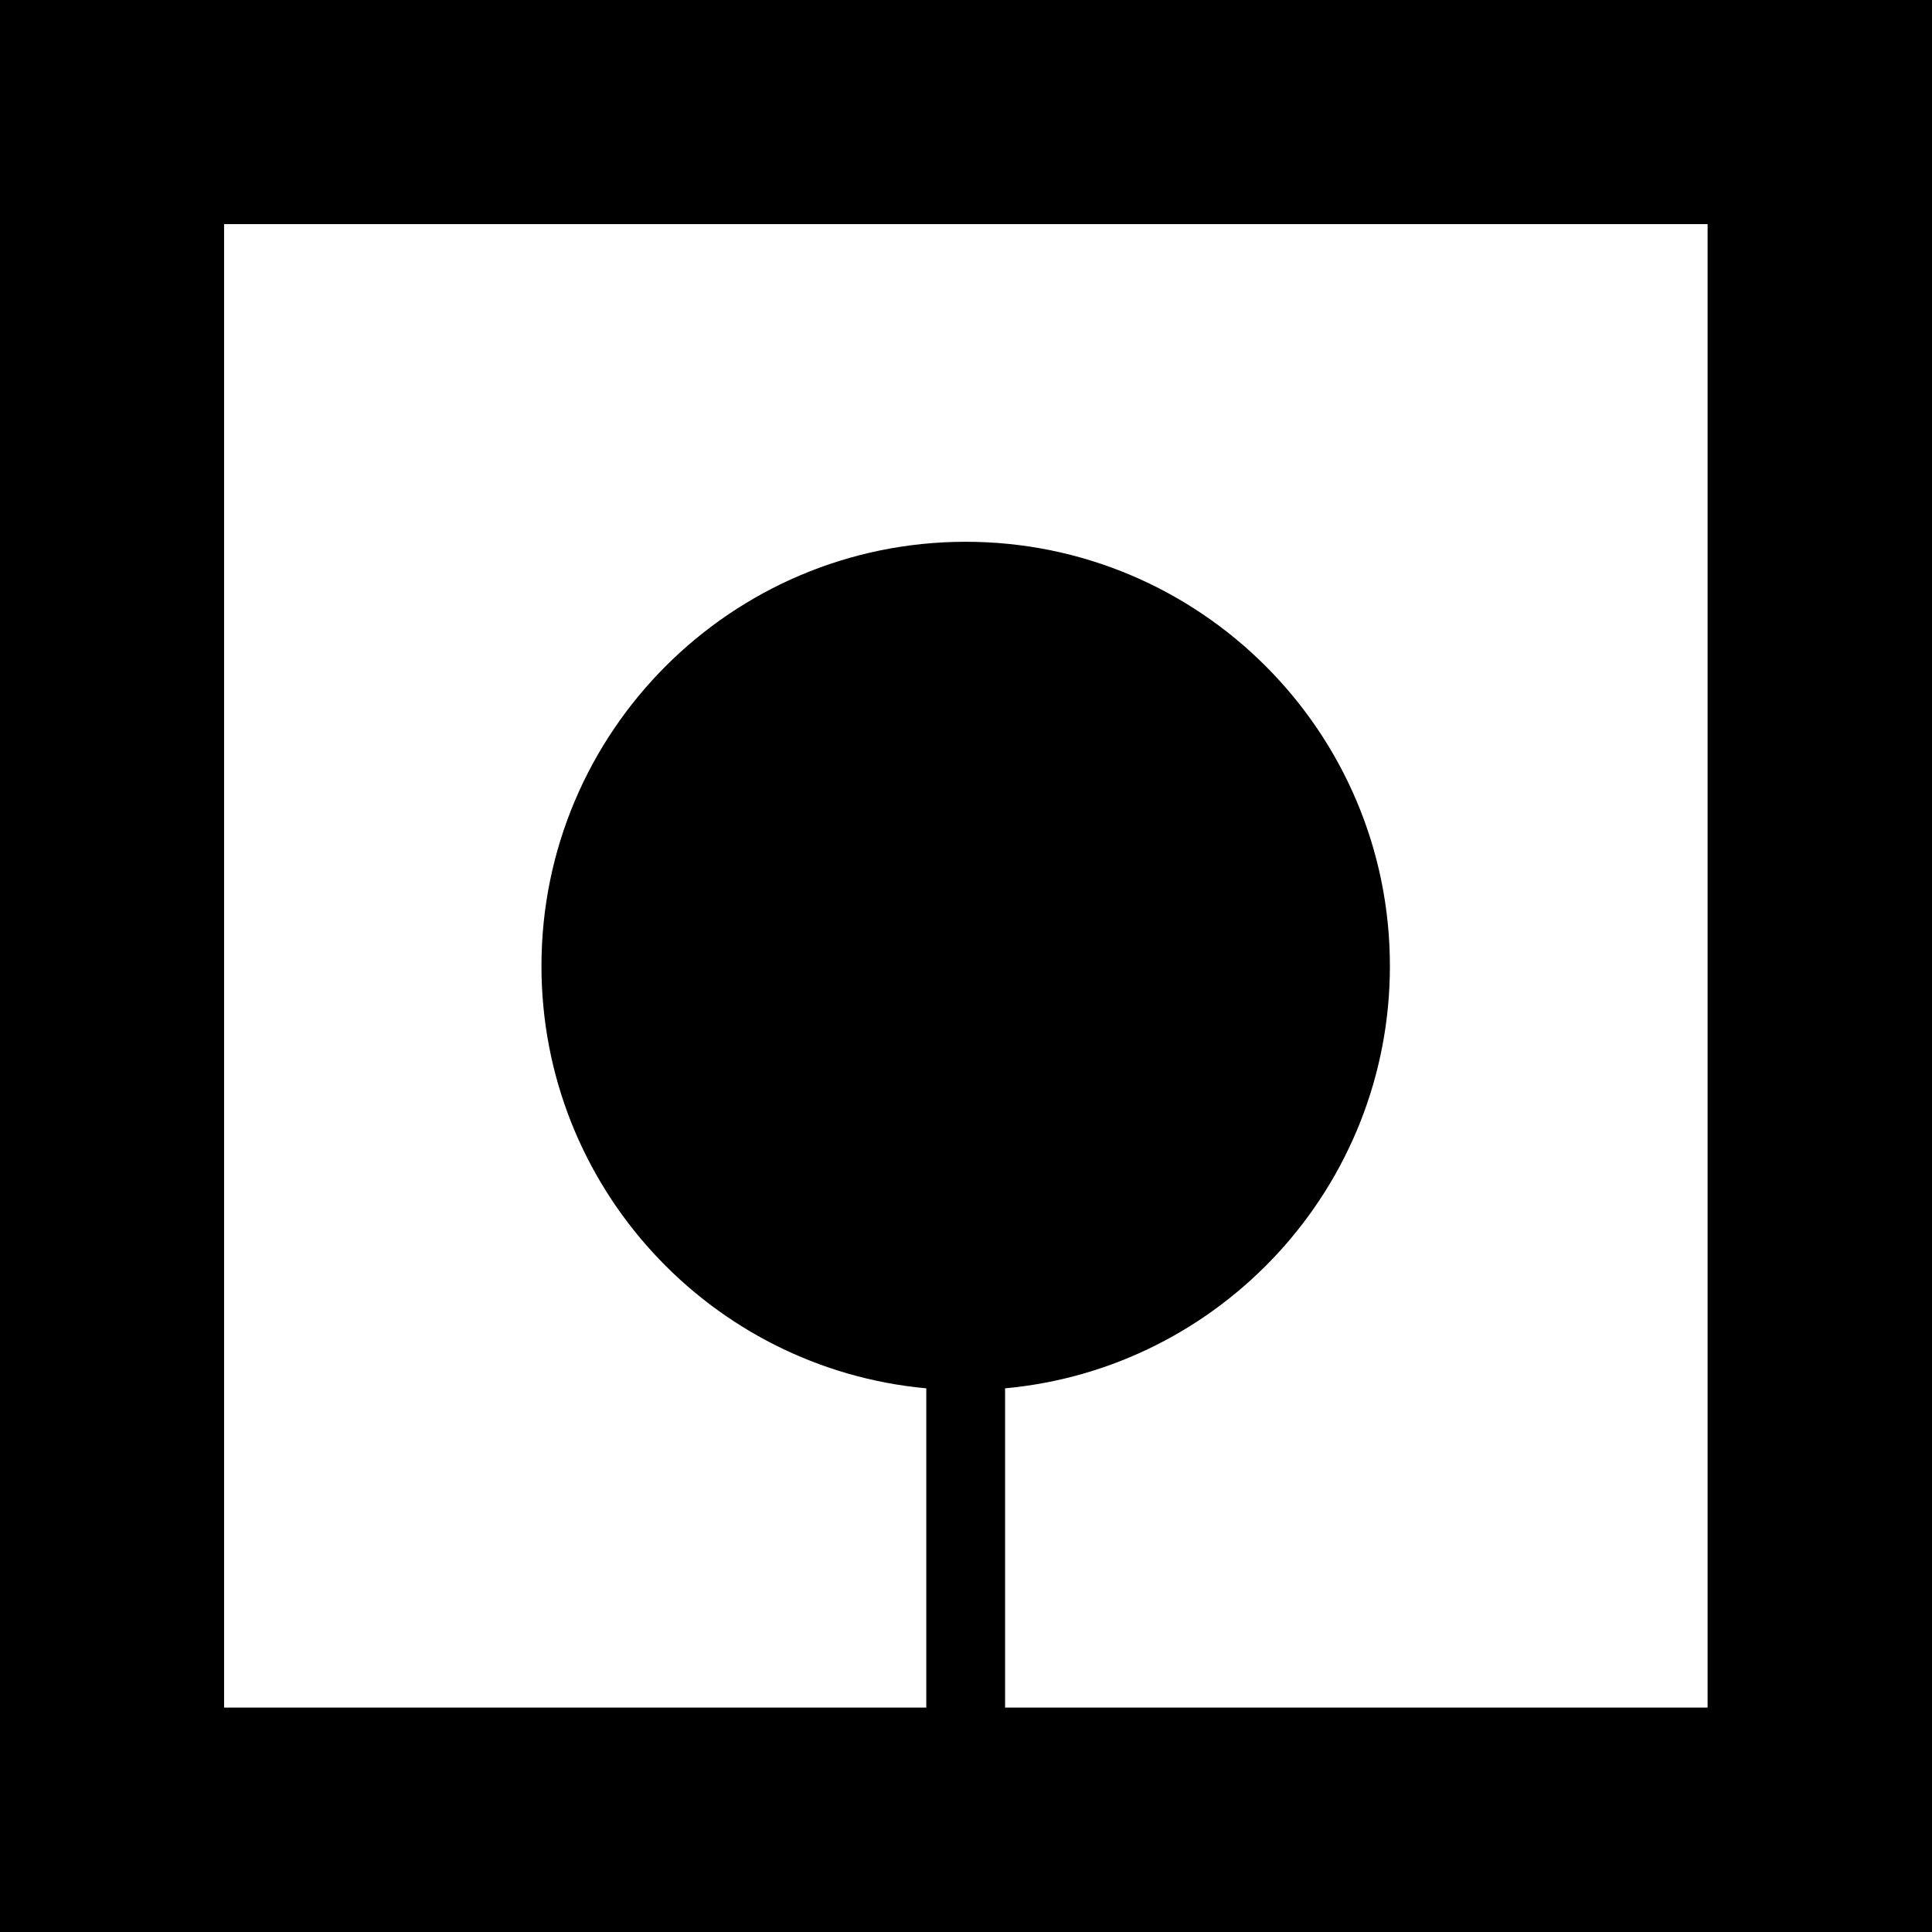 <svg xmlns="http://www.w3.org/2000/svg" width="613" viewBox="0 0 613 613" height="613"><path d="M0 0v613h613V0H0zm541.8 541.8H318.9V440.5c68.5-6.3 122.1-63.9 122.1-134 0-74.3-60.3-134.6-134.6-134.6s-134.6 60.3-134.6 134.6c0 70.1 53.6 127.7 122.1 134v101.3H71.1V71.1h470.7v470.7z"></path></svg>